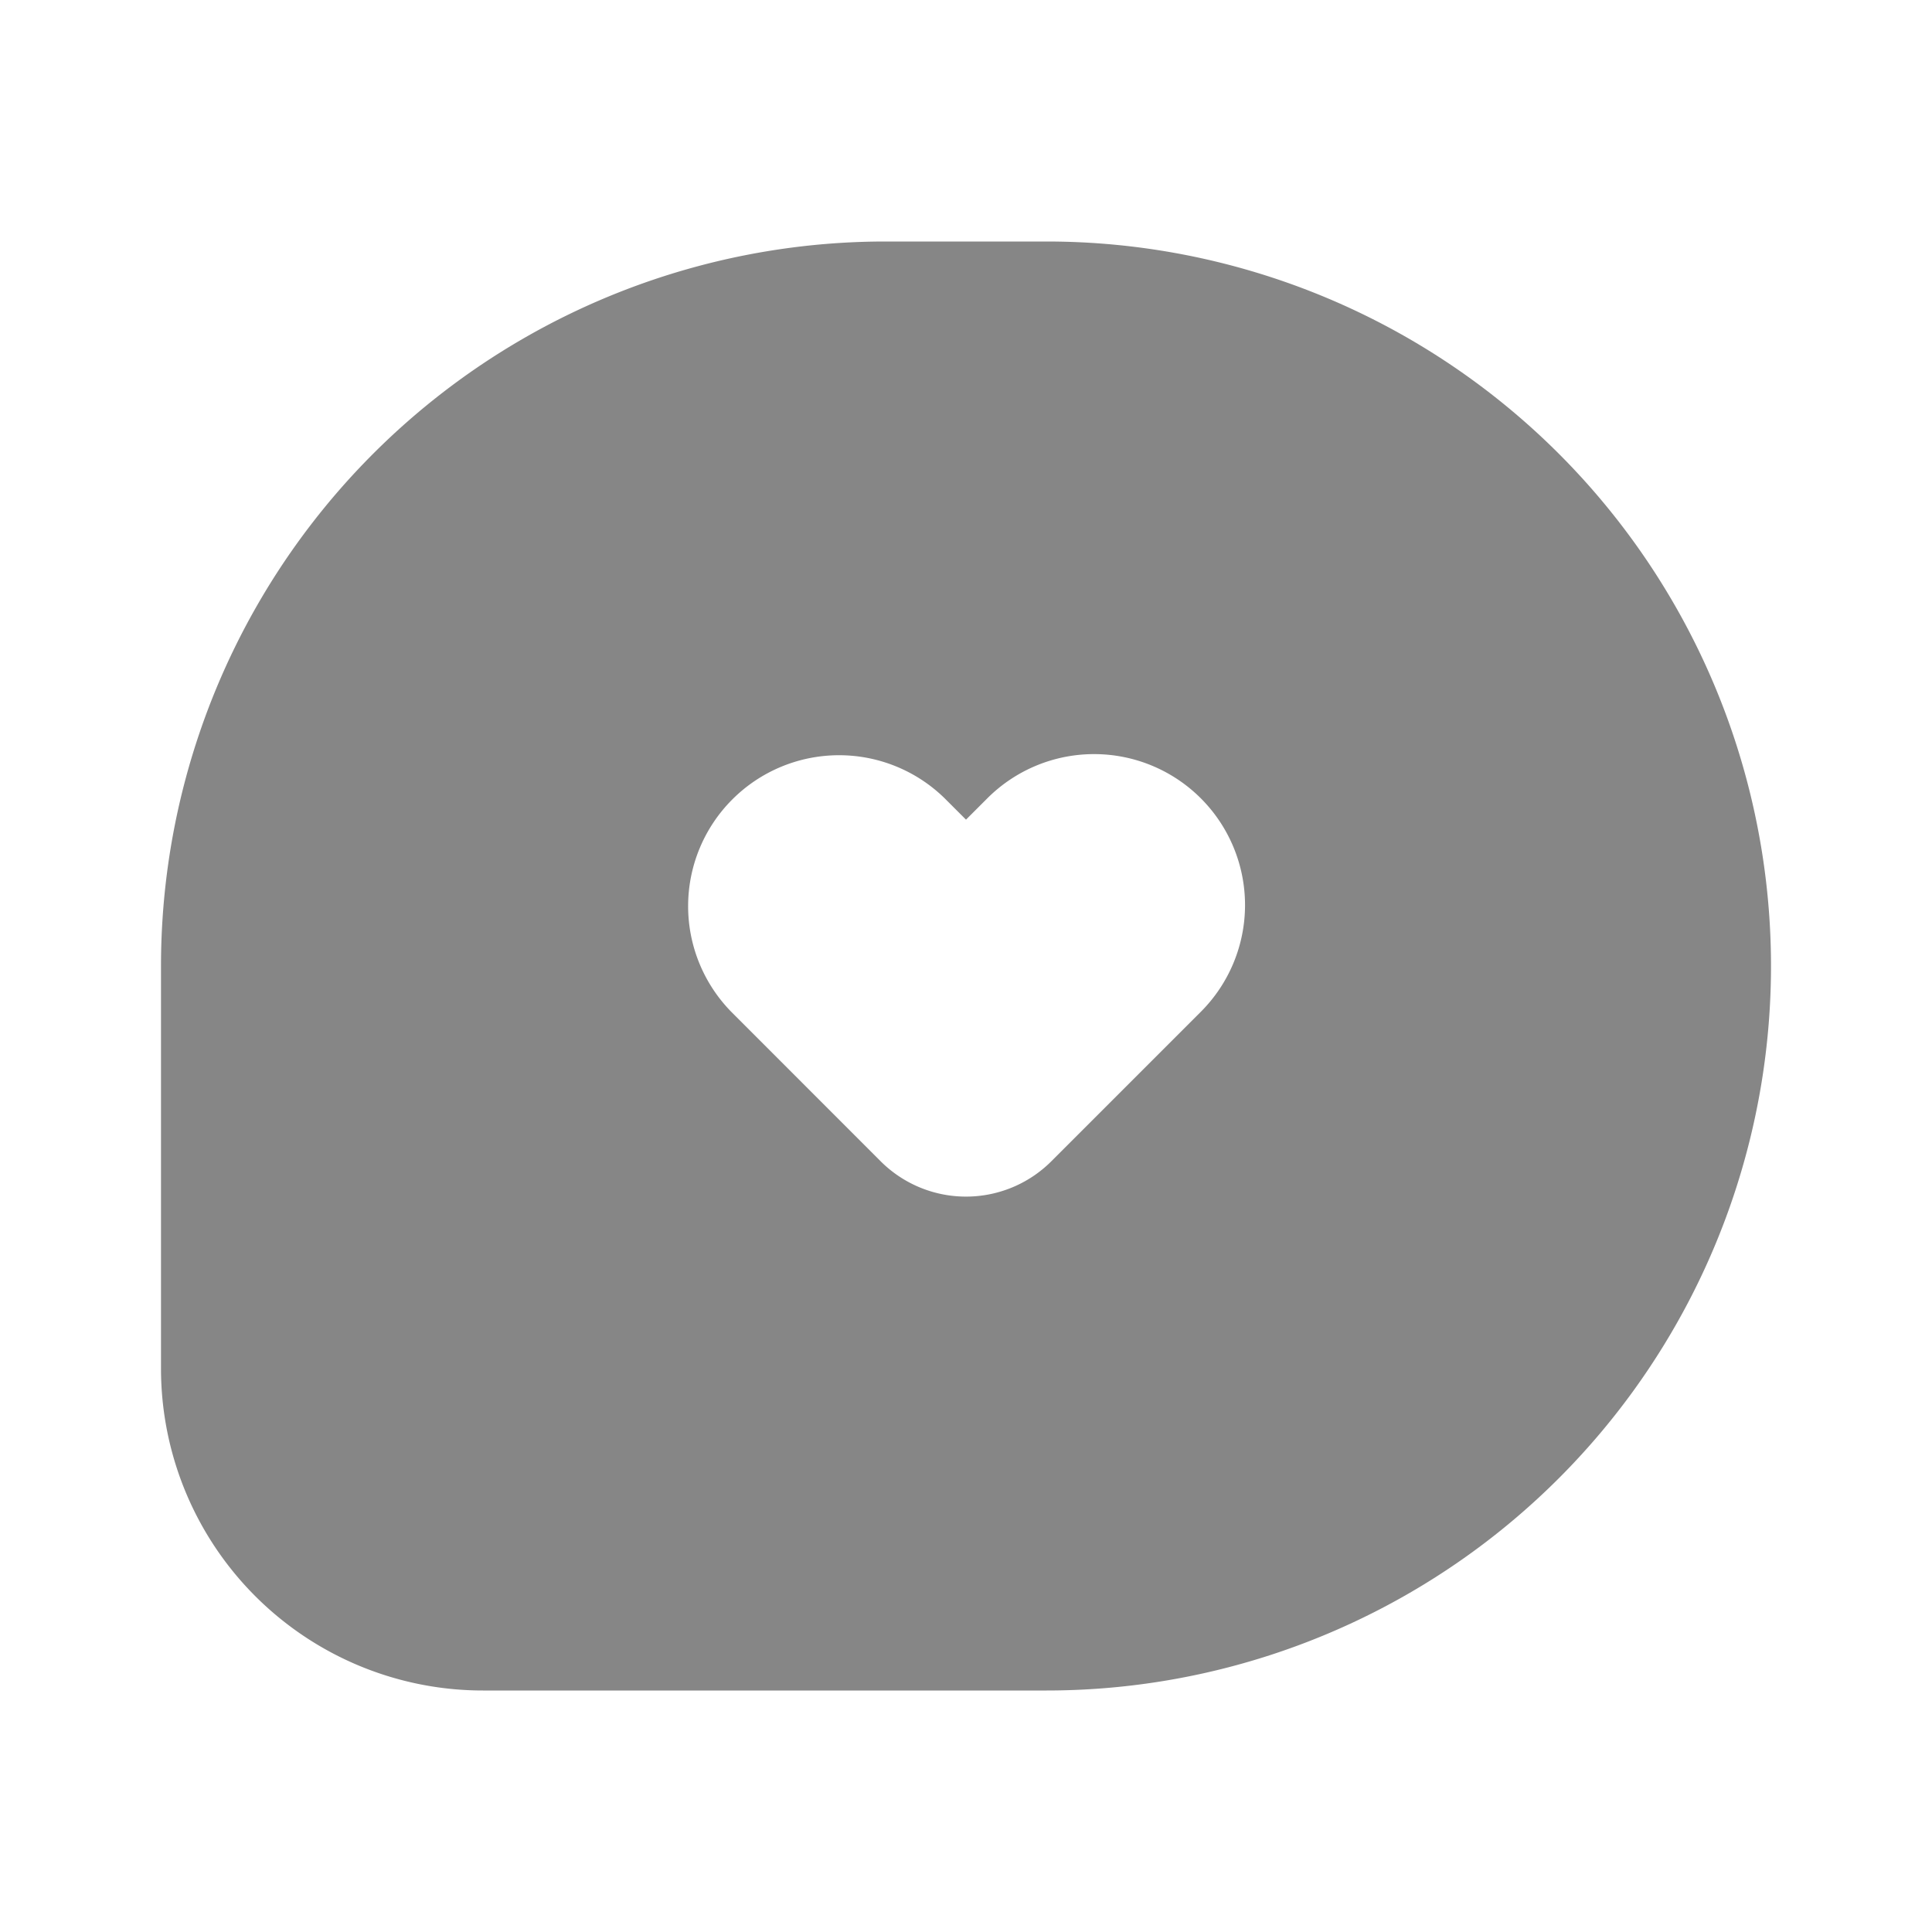 <svg width="24" height="24" fill="none" xmlns="http://www.w3.org/2000/svg">
    <path fill-rule="evenodd" clip-rule="evenodd" d="M11 3h2a9 9 0 1 1 0 18H6a4 4 0 0 1-4-4v-5a9 9 0 0 1 9-9Zm1 7.182.265-.265a1.875 1.875 0 0 1 2.652 2.652l-1.856 1.856a1.5 1.5 0 0 1-2.122 0l-1.856-1.857a1.875 1.875 0 0 1 2.652-2.651l.265.265Z" fill="#868686"/>
</svg>
